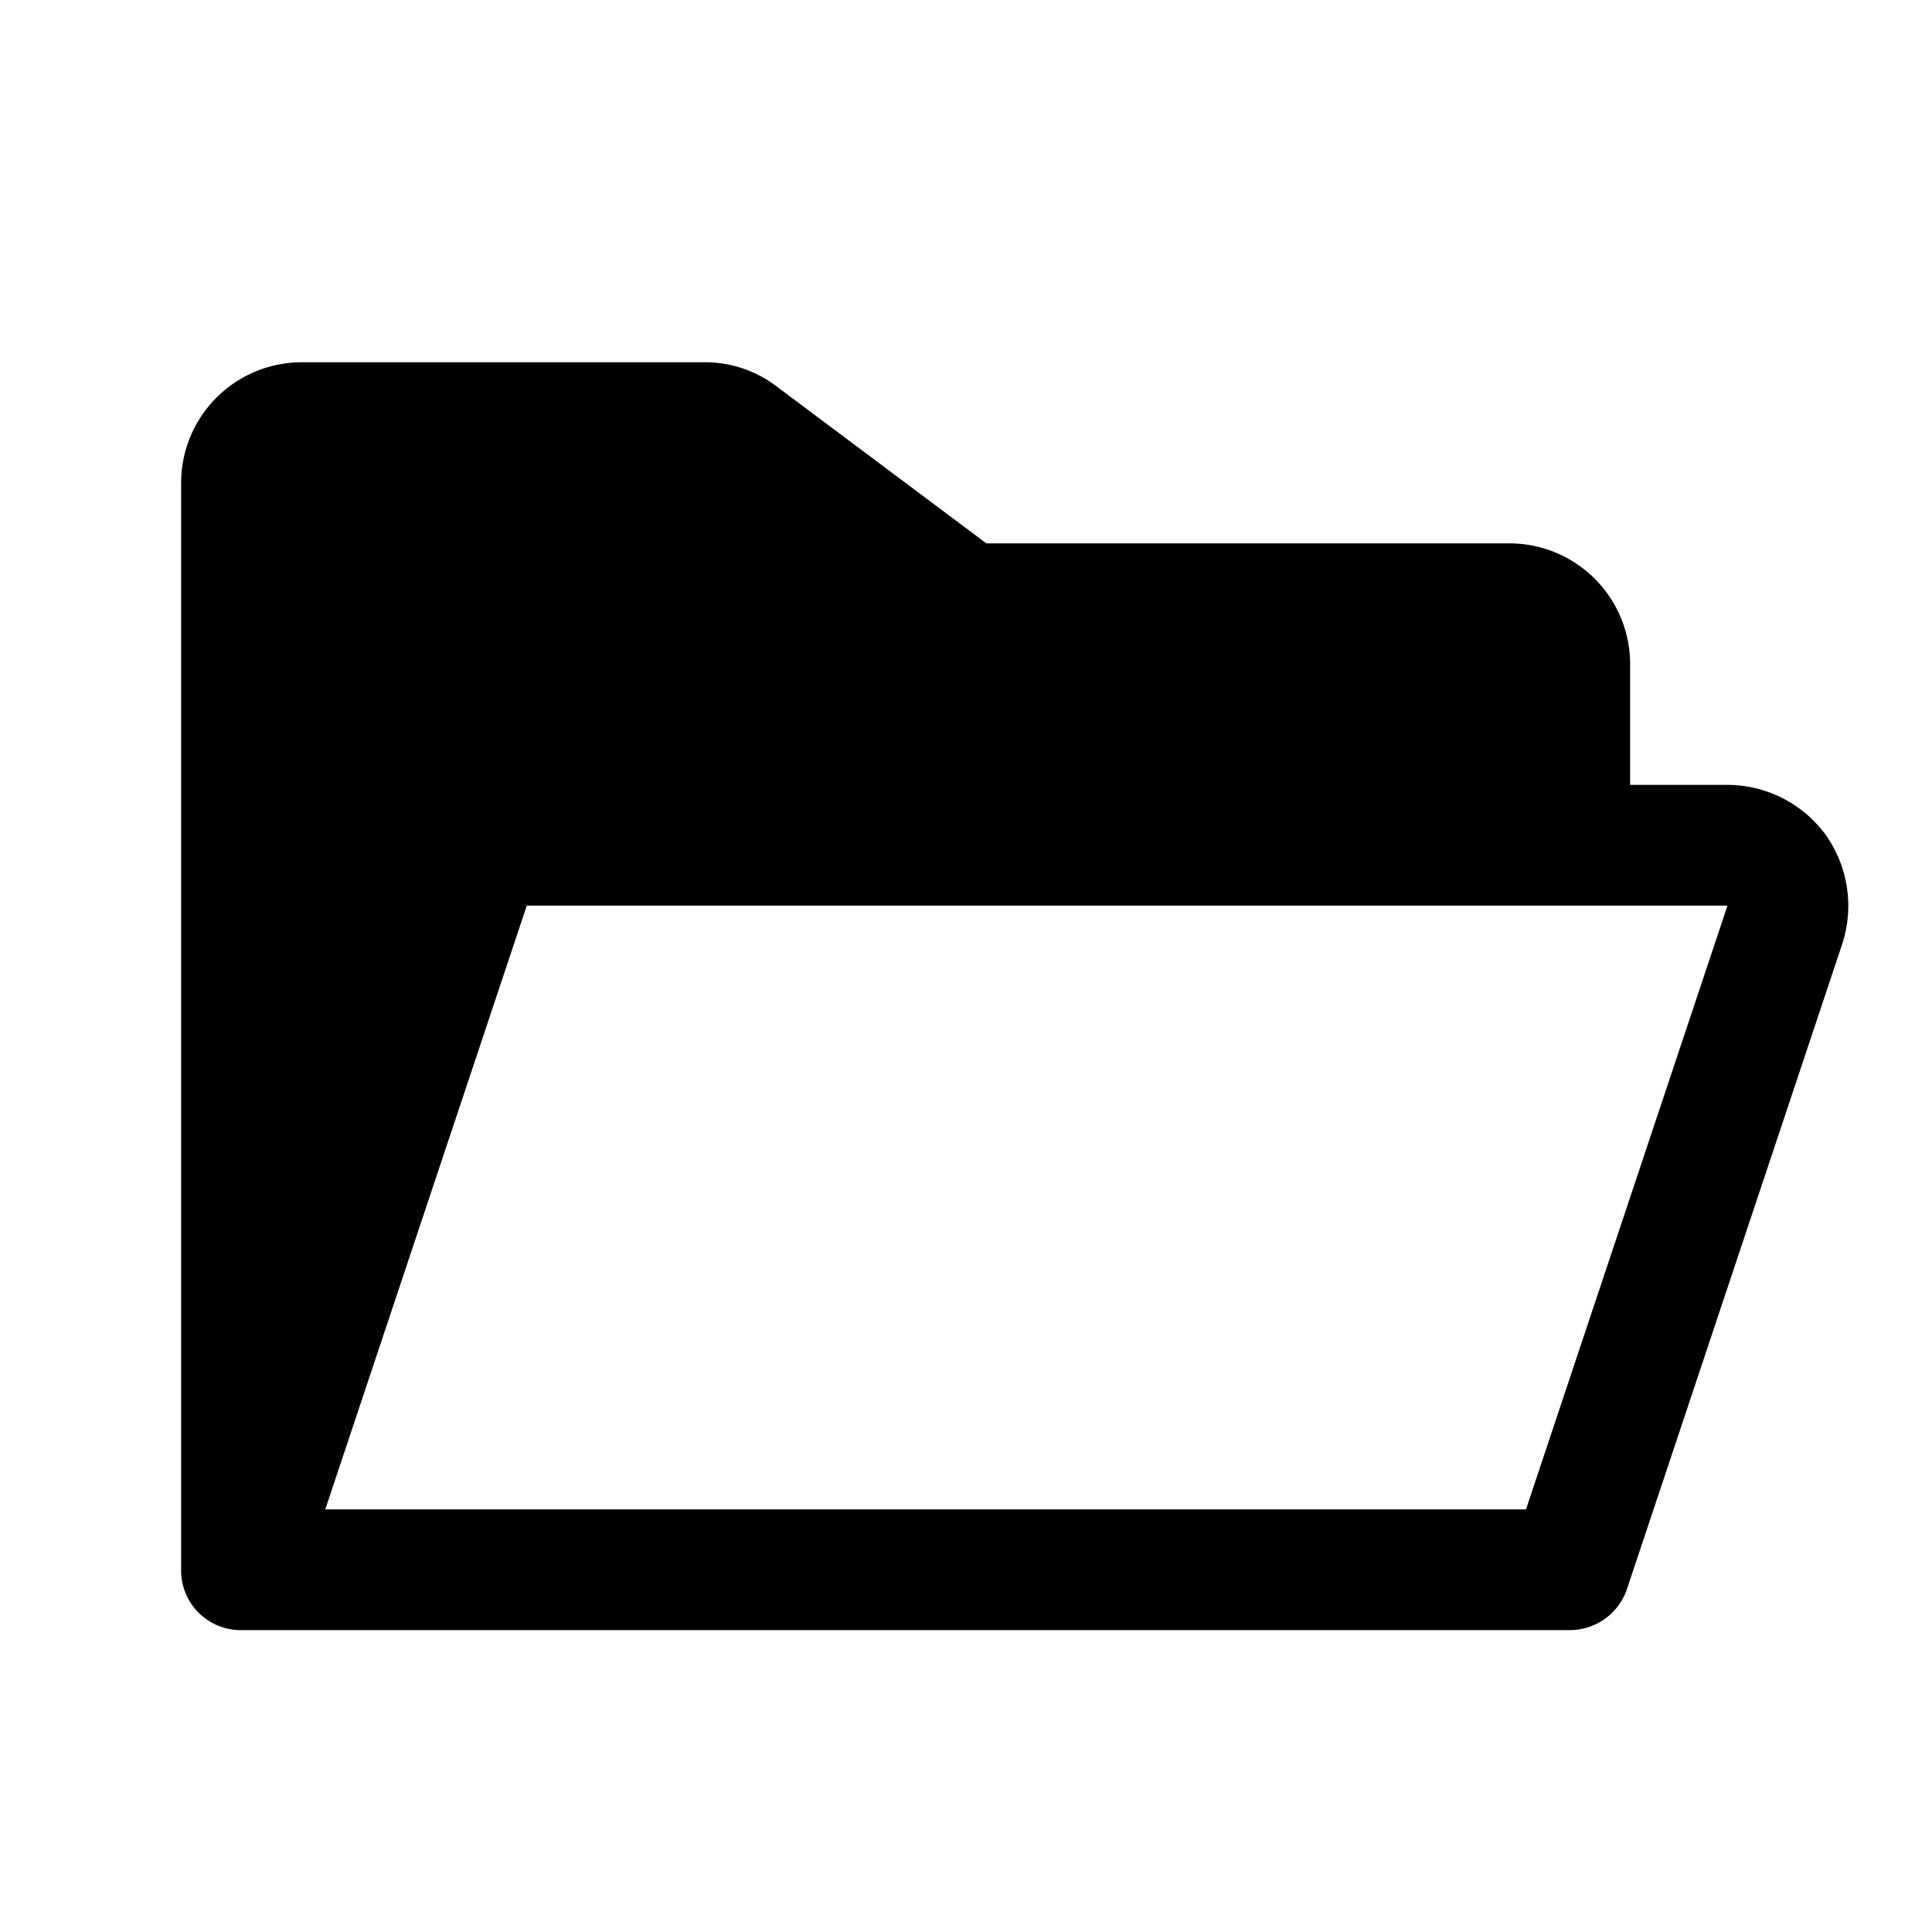 <svg xmlns="http://www.w3.org/2000/svg" viewBox="0 0 256 256"><rect width="256" height="256" fill="none"/><path d="M241.9,110.6a16.2,16.2,0,0,0-13-6.6H216V88a16,16,0,0,0-16-16H130.7L102.9,51.2A15.6,15.6,0,0,0,93.3,48H40A16,16,0,0,0,24,64V208h0a7.9,7.9,0,0,0,8,8H208a8,8,0,0,0,7.6-5.5l28.5-85.4A16.3,16.3,0,0,0,241.9,110.6ZM202.2,200H43.1l26.7-80H228.9Z"/></svg>